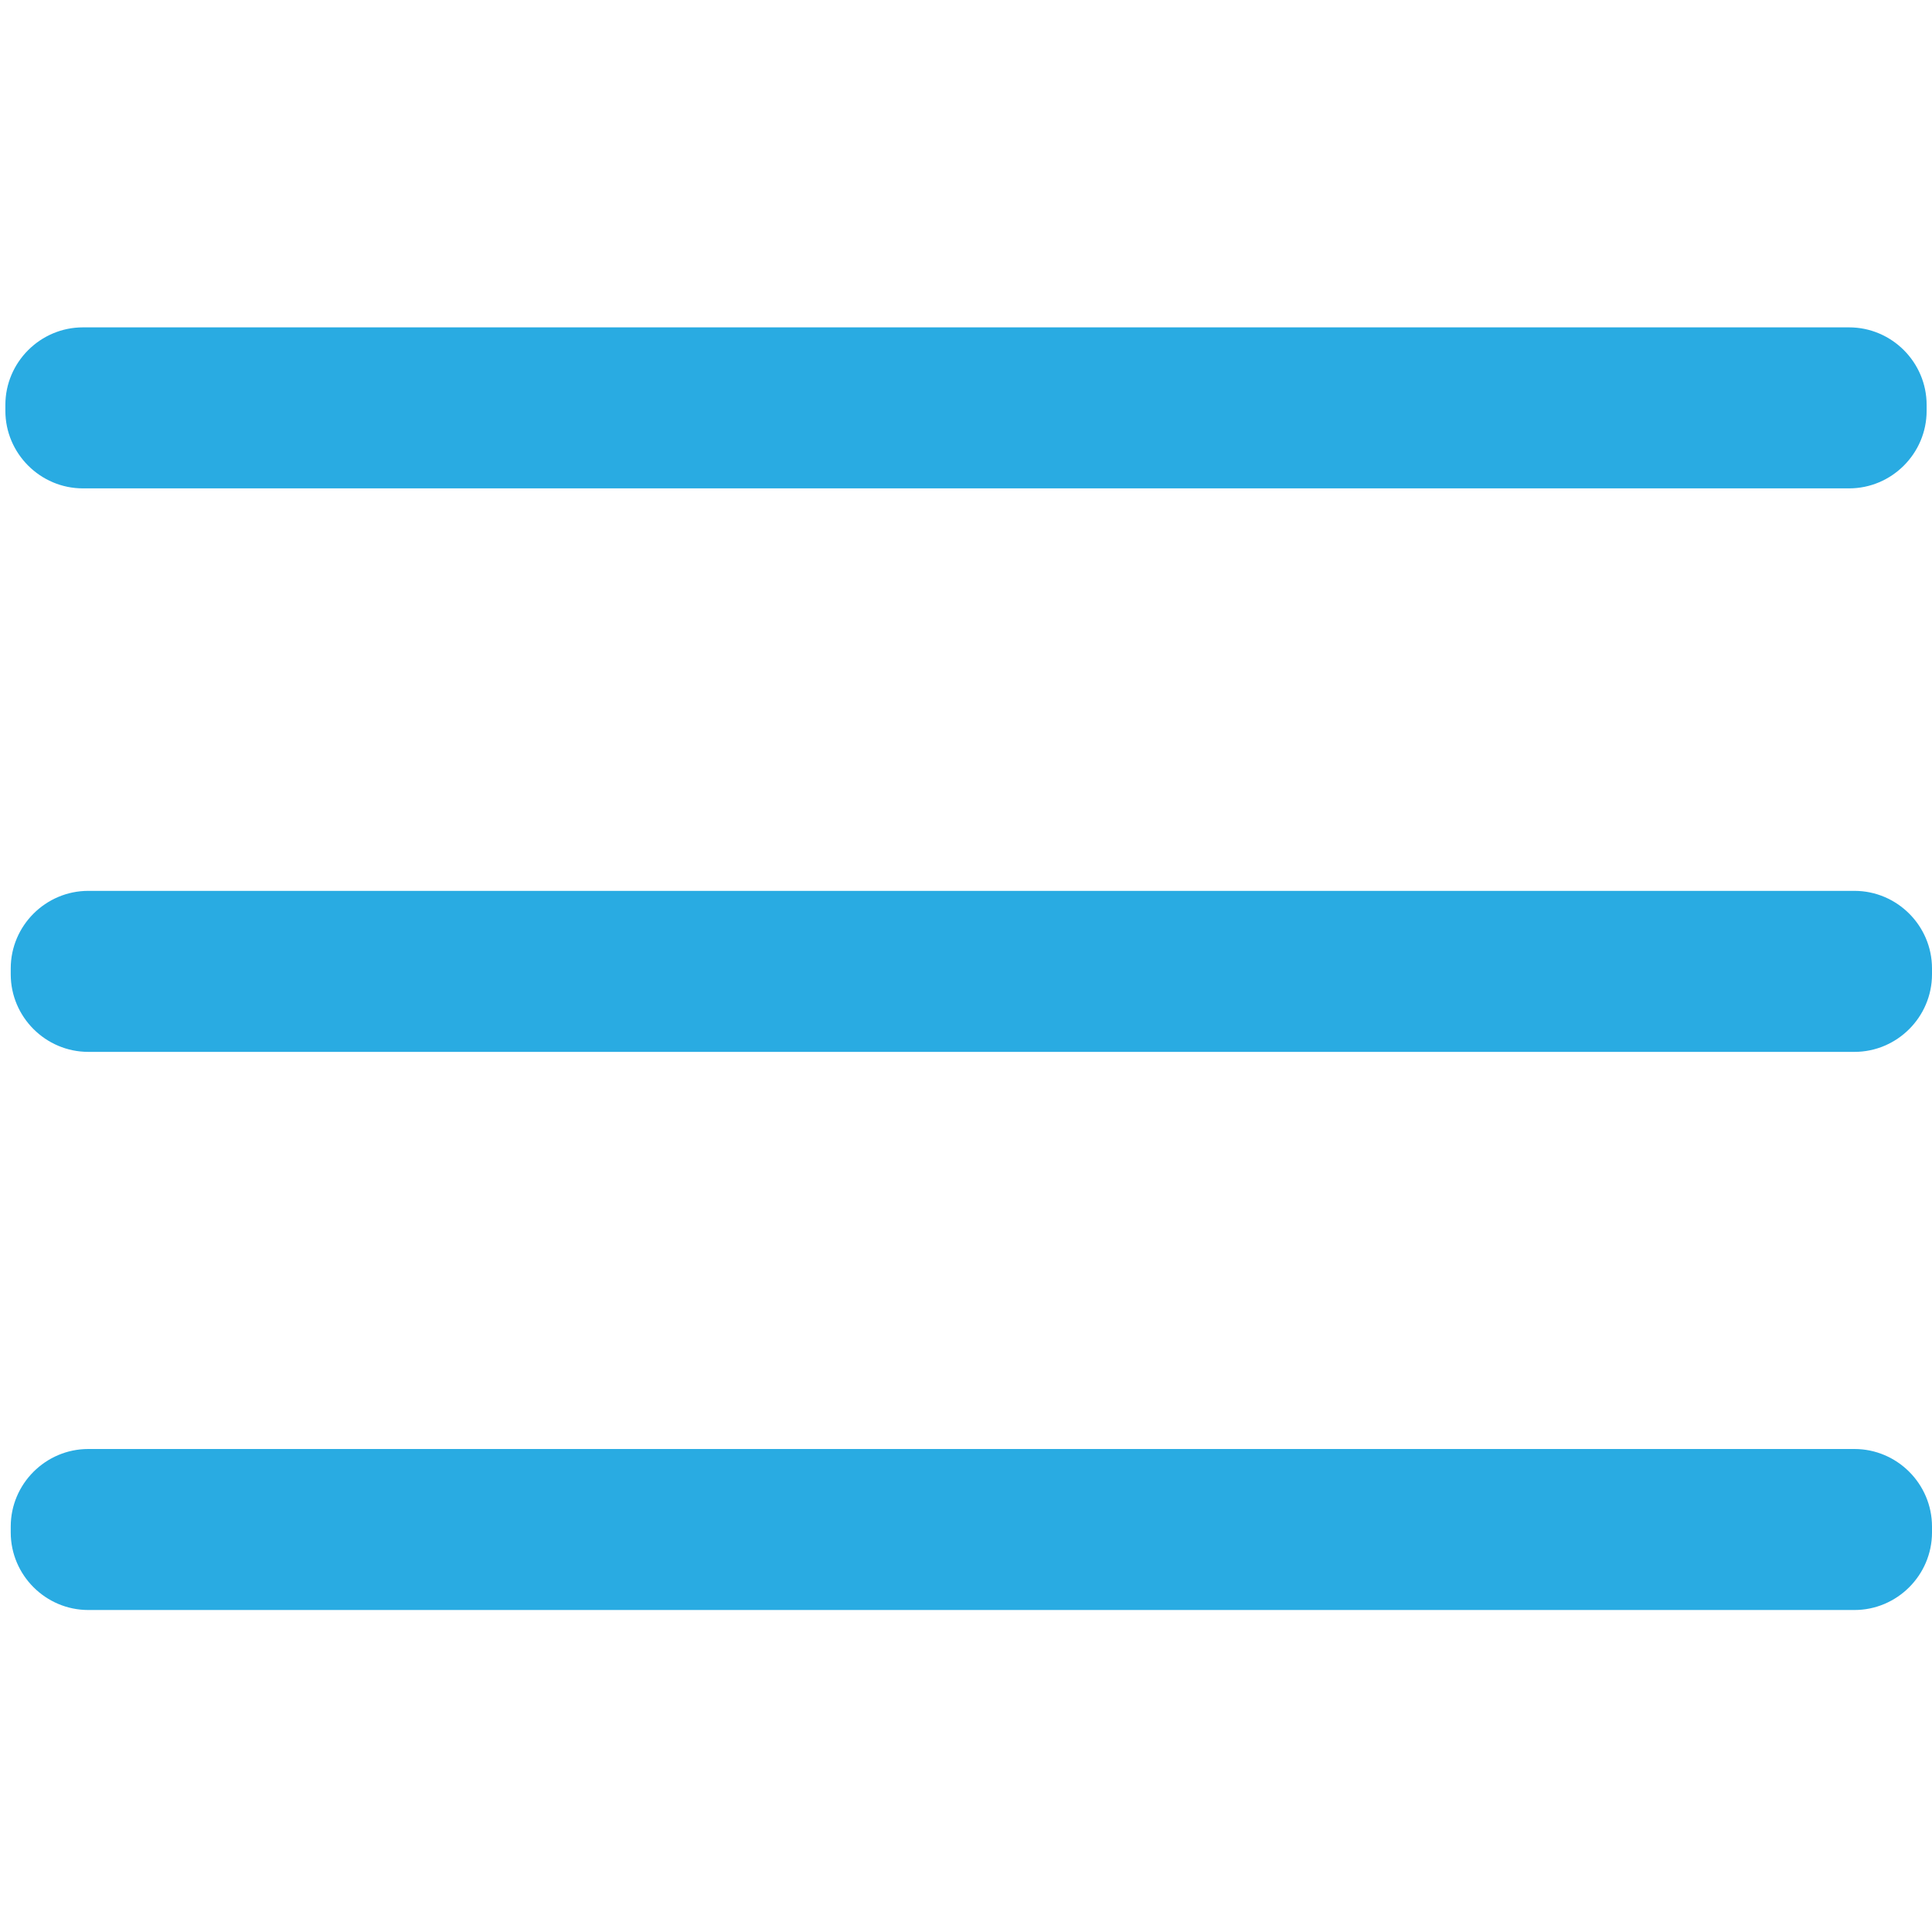 <?xml version="1.0" standalone="no"?><!DOCTYPE svg PUBLIC "-//W3C//DTD SVG 1.1//EN" "http://www.w3.org/Graphics/SVG/1.1/DTD/svg11.dtd"><svg t="1716974346250" class="icon" viewBox="0 0 1024 1024" version="1.1" xmlns="http://www.w3.org/2000/svg" p-id="15655" xmlns:xlink="http://www.w3.org/1999/xlink" width="200" height="200"><path d="M1021.156 214.619v3.123c0 22.608-18.495 41.108-41.108 41.108H43.952C21.345 258.85 2.844 240.356 2.844 217.742v-3.123c0-22.608 18.495-41.108 41.108-41.108h936.101c22.608 0 41.102 18.495 41.102 41.108zM1024 809.108v3.123c0 22.608-18.495 41.108-41.108 41.108H46.797C24.183 853.333 5.689 834.839 5.689 812.225v-3.123C5.689 786.495 24.183 768 46.797 768h936.101c22.608 0 41.102 18.495 41.102 41.108zM1024 513.286v3.123c0 22.608-18.495 41.108-41.108 41.108H46.797C24.183 557.511 5.689 539.017 5.689 516.403v-3.123C5.689 490.672 24.183 472.178 46.797 472.178h936.101c22.608 0 41.102 18.495 41.102 41.108z" fill="#29ABE2" p-id="15656"></path></svg>